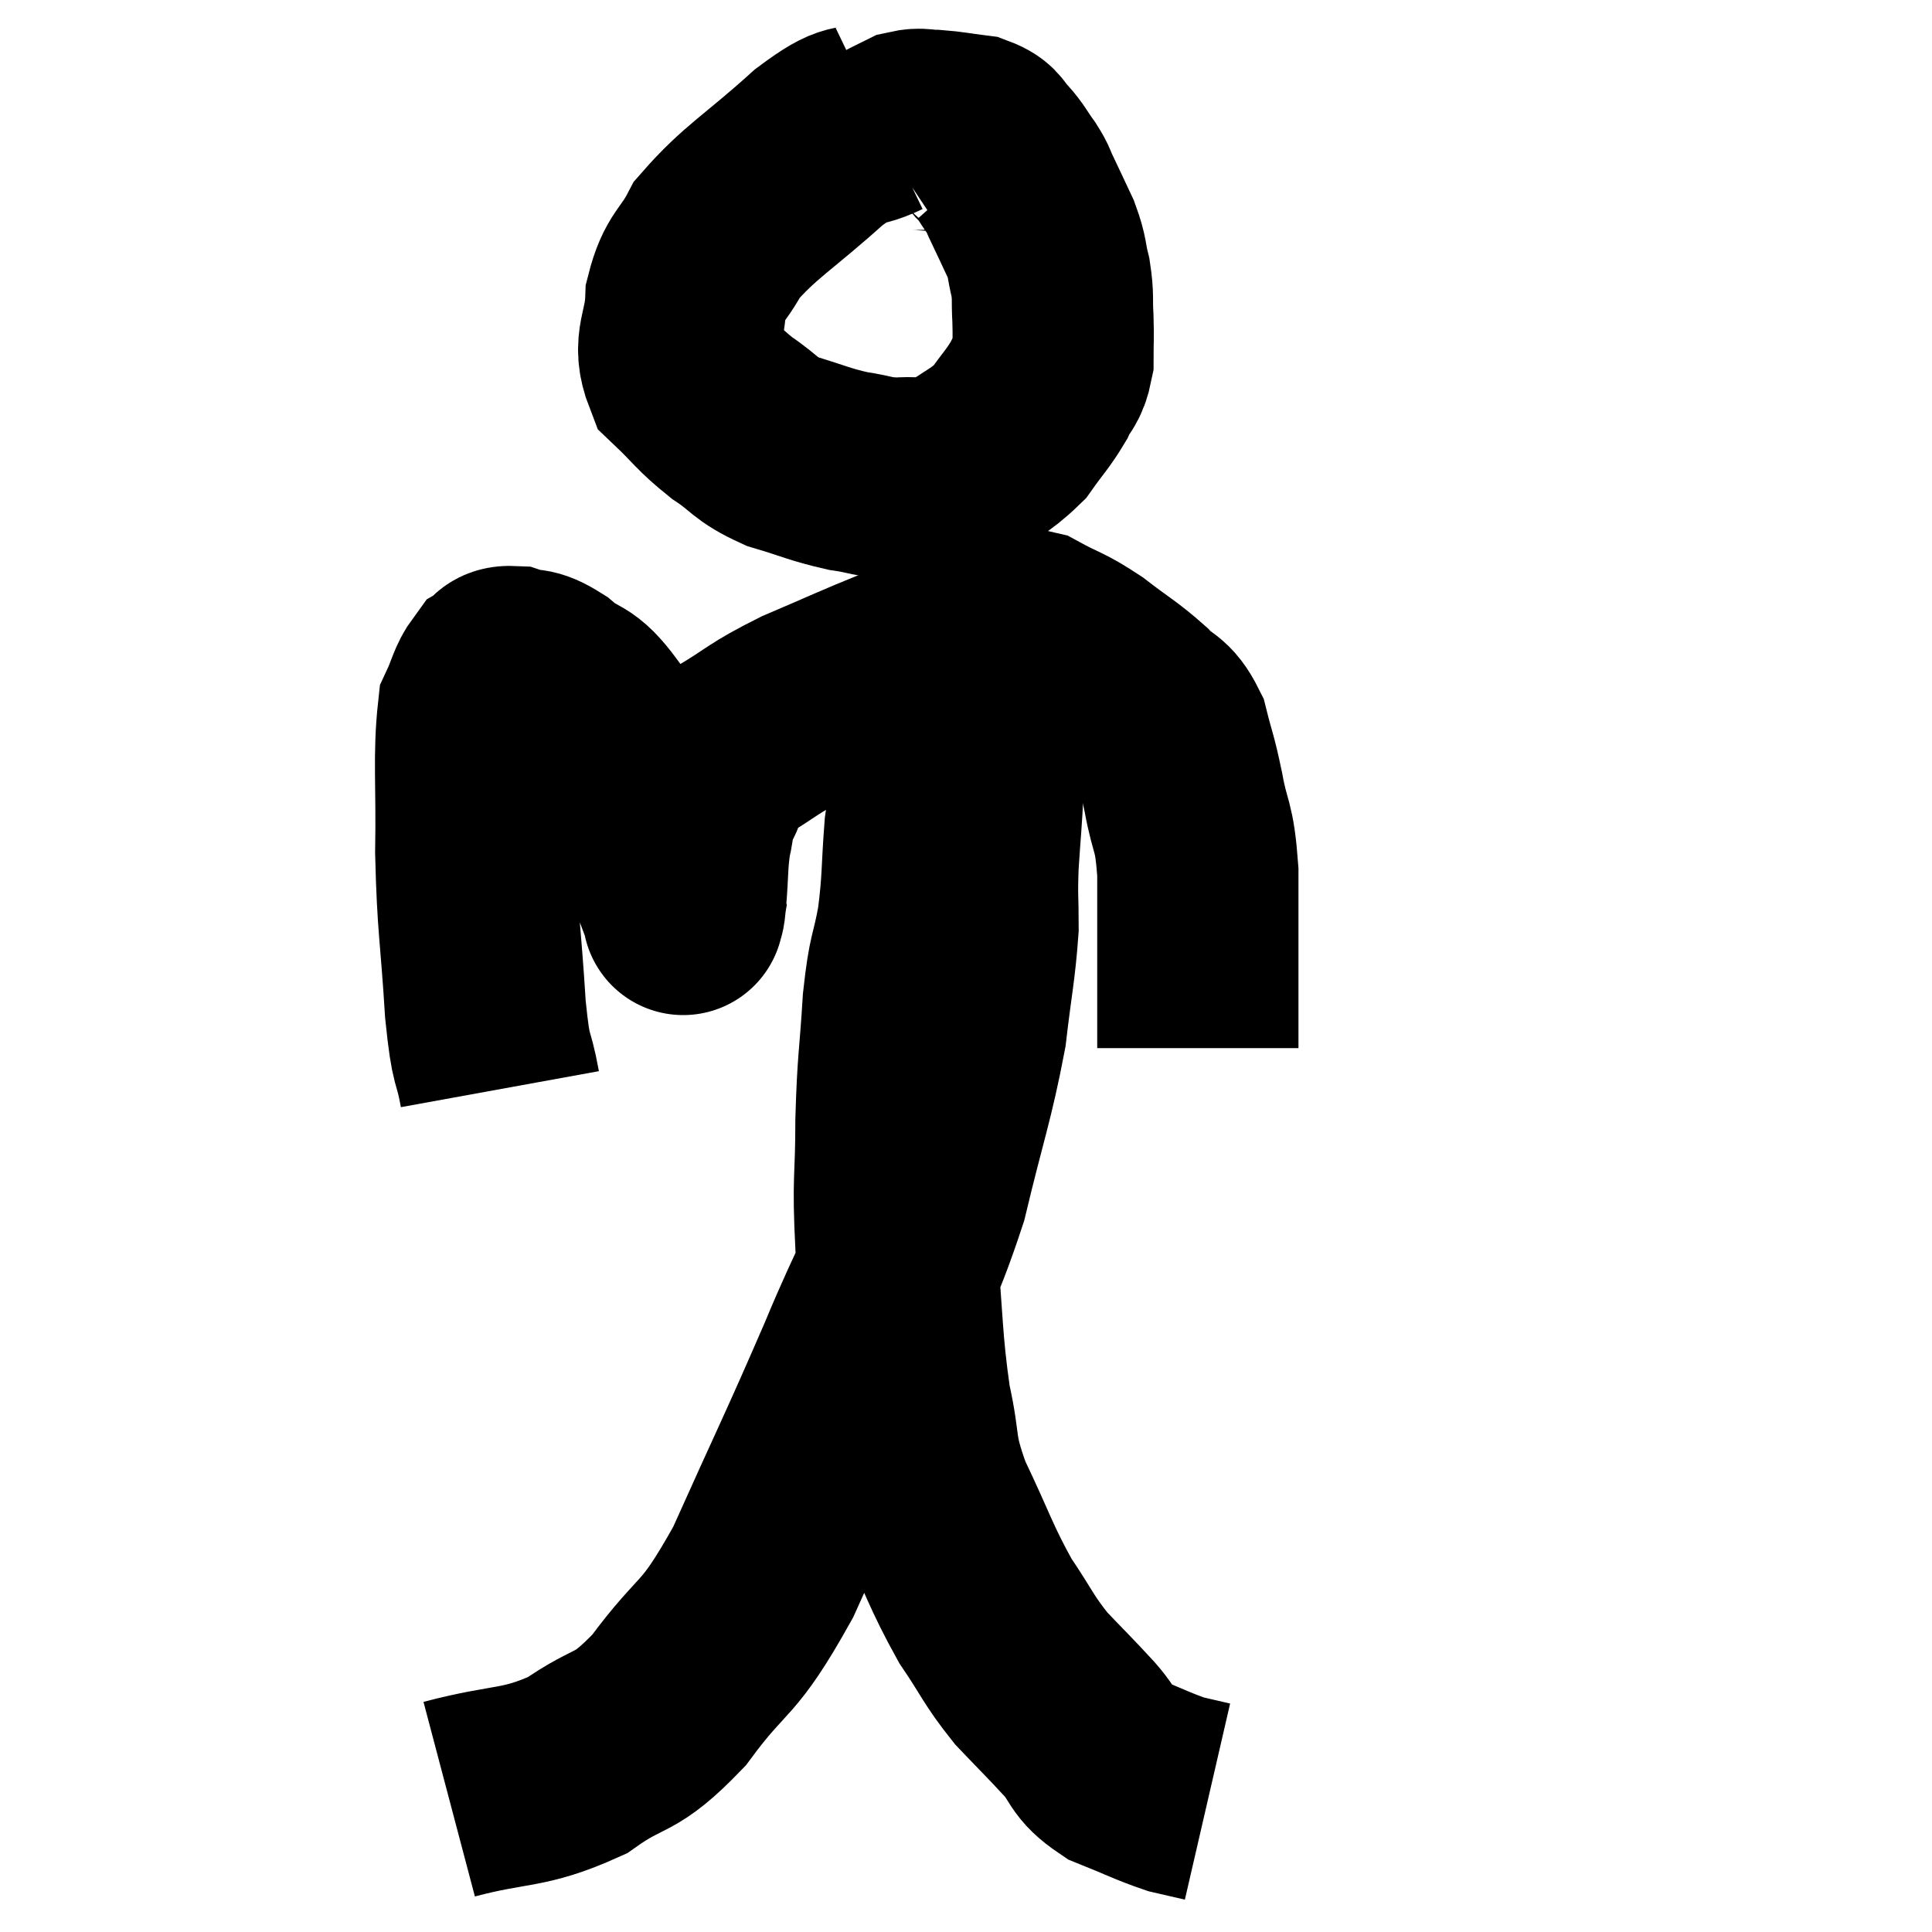 <svg width="48" height="48" viewBox="0 0 48 48" xmlns="http://www.w3.org/2000/svg"><path d="M 21.84 2.94 C 21.09 3.3, 21.345 2.91, 20.34 3.66 C 19.08 4.8, 18.645 4.995, 17.82 5.94 C 17.43 6.69, 17.25 6.615, 17.04 7.44 C 17.01 8.34, 16.695 8.505, 16.98 9.24 C 17.58 9.81, 17.565 9.885, 18.18 10.38 C 18.81 10.8, 18.72 10.89, 19.44 11.22 C 20.25 11.46, 20.34 11.535, 21.06 11.7 C 21.69 11.79, 21.66 11.865, 22.32 11.88 C 23.01 11.82, 23.01 12.045, 23.7 11.76 C 24.39 11.25, 24.555 11.25, 25.08 10.74 C 25.44 10.23, 25.53 10.17, 25.8 9.72 C 25.98 9.33, 26.07 9.39, 26.16 8.94 C 26.16 8.43, 26.175 8.43, 26.16 7.92 C 26.13 7.41, 26.175 7.395, 26.1 6.9 C 25.98 6.42, 26.04 6.435, 25.86 5.94 C 25.62 5.43, 25.56 5.295, 25.38 4.92 C 25.26 4.68, 25.32 4.725, 25.14 4.44 C 24.9 4.11, 24.9 4.05, 24.66 3.78 C 24.42 3.57, 24.54 3.495, 24.18 3.36 C 23.7 3.3, 23.61 3.27, 23.22 3.24 C 22.92 3.24, 22.89 3.18, 22.62 3.24 C 22.38 3.36, 22.305 3.39, 22.14 3.48 L 21.96 3.6" fill="none" stroke="black" stroke-width="5"></path><path d="M 12.42 27.06 C 12.24 26.07, 12.21 26.55, 12.06 25.08 C 11.94 23.13, 11.865 23.025, 11.82 21.18 C 11.85 19.44, 11.76 18.795, 11.88 17.7 C 12.09 17.25, 12.09 17.085, 12.3 16.8 C 12.51 16.68, 12.39 16.545, 12.72 16.56 C 13.17 16.71, 13.095 16.53, 13.62 16.86 C 14.22 17.37, 14.235 17.085, 14.82 17.88 C 15.39 18.96, 15.48 19.005, 15.96 20.04 C 16.35 21.03, 16.5 21.405, 16.74 22.02 C 16.83 22.26, 16.86 22.335, 16.92 22.5 C 16.95 22.59, 16.965 22.635, 16.98 22.68 C 16.98 22.68, 16.965 22.77, 16.98 22.68 C 17.01 22.5, 16.995 22.785, 17.04 22.32 C 17.1 21.57, 17.07 21.435, 17.16 20.82 C 17.28 20.34, 17.175 20.385, 17.4 19.86 C 17.73 19.29, 17.415 19.29, 18.06 18.72 C 19.02 18.15, 18.9 18.12, 19.98 17.58 C 21.18 17.07, 21.27 17.01, 22.38 16.56 C 23.4 16.17, 23.61 16.005, 24.42 15.78 C 25.02 15.72, 24.99 15.51, 25.62 15.66 C 26.28 16.02, 26.28 15.945, 26.94 16.38 C 27.6 16.89, 27.735 16.935, 28.26 17.4 C 28.65 17.82, 28.755 17.67, 29.04 18.24 C 29.22 18.96, 29.22 18.825, 29.4 19.68 C 29.58 20.67, 29.67 20.43, 29.76 21.66 C 29.76 23.13, 29.76 23.685, 29.76 24.6 C 29.76 24.96, 29.76 24.99, 29.76 25.32 C 29.76 25.62, 29.76 25.74, 29.76 25.92 L 29.76 26.04" fill="none" stroke="black" stroke-width="5"></path><path d="M 11.16 44.7 C 12.75 44.28, 12.975 44.475, 14.34 43.86 C 15.48 43.05, 15.465 43.44, 16.62 42.24 C 17.79 40.65, 17.79 41.16, 18.96 39.06 C 20.13 36.45, 20.28 36.195, 21.3 33.84 C 22.17 31.74, 22.365 31.695, 23.04 29.64 C 23.52 27.63, 23.685 27.27, 24 25.62 C 24.15 24.33, 24.225 24.075, 24.3 23.04 C 24.3 22.26, 24.27 22.335, 24.3 21.48 C 24.36 20.55, 24.39 20.34, 24.42 19.62 C 24.42 19.11, 24.42 19.02, 24.42 18.6 C 24.42 18.27, 24.42 18.225, 24.42 17.94 C 24.42 17.7, 24.42 17.61, 24.42 17.46 C 24.42 17.4, 24.42 17.37, 24.42 17.34 C 24.42 17.34, 24.42 17.34, 24.42 17.34 C 24.42 17.34, 24.435 17.385, 24.42 17.34 C 24.39 17.25, 24.525 16.995, 24.36 17.16 C 24.06 17.58, 24.03 17.46, 23.76 18 C 23.52 18.66, 23.475 18.675, 23.28 19.32 C 23.13 19.95, 23.1 19.68, 22.98 20.58 C 22.89 21.75, 22.935 21.84, 22.8 22.92 C 22.62 23.91, 22.575 23.67, 22.44 24.9 C 22.35 26.37, 22.305 26.325, 22.26 27.84 C 22.26 29.4, 22.17 29.205, 22.26 30.96 C 22.44 32.91, 22.395 33.285, 22.62 34.86 C 22.89 36.06, 22.695 35.97, 23.16 37.26 C 23.82 38.64, 23.865 38.91, 24.48 40.02 C 25.05 40.86, 25.035 40.965, 25.62 41.7 C 26.22 42.33, 26.295 42.39, 26.82 42.96 C 27.27 43.47, 27.12 43.575, 27.72 43.98 C 28.47 44.28, 28.65 44.385, 29.22 44.58 C 29.61 44.67, 29.805 44.715, 30 44.76 L 30 44.76" fill="none" stroke="black" stroke-width="5"></path></svg>